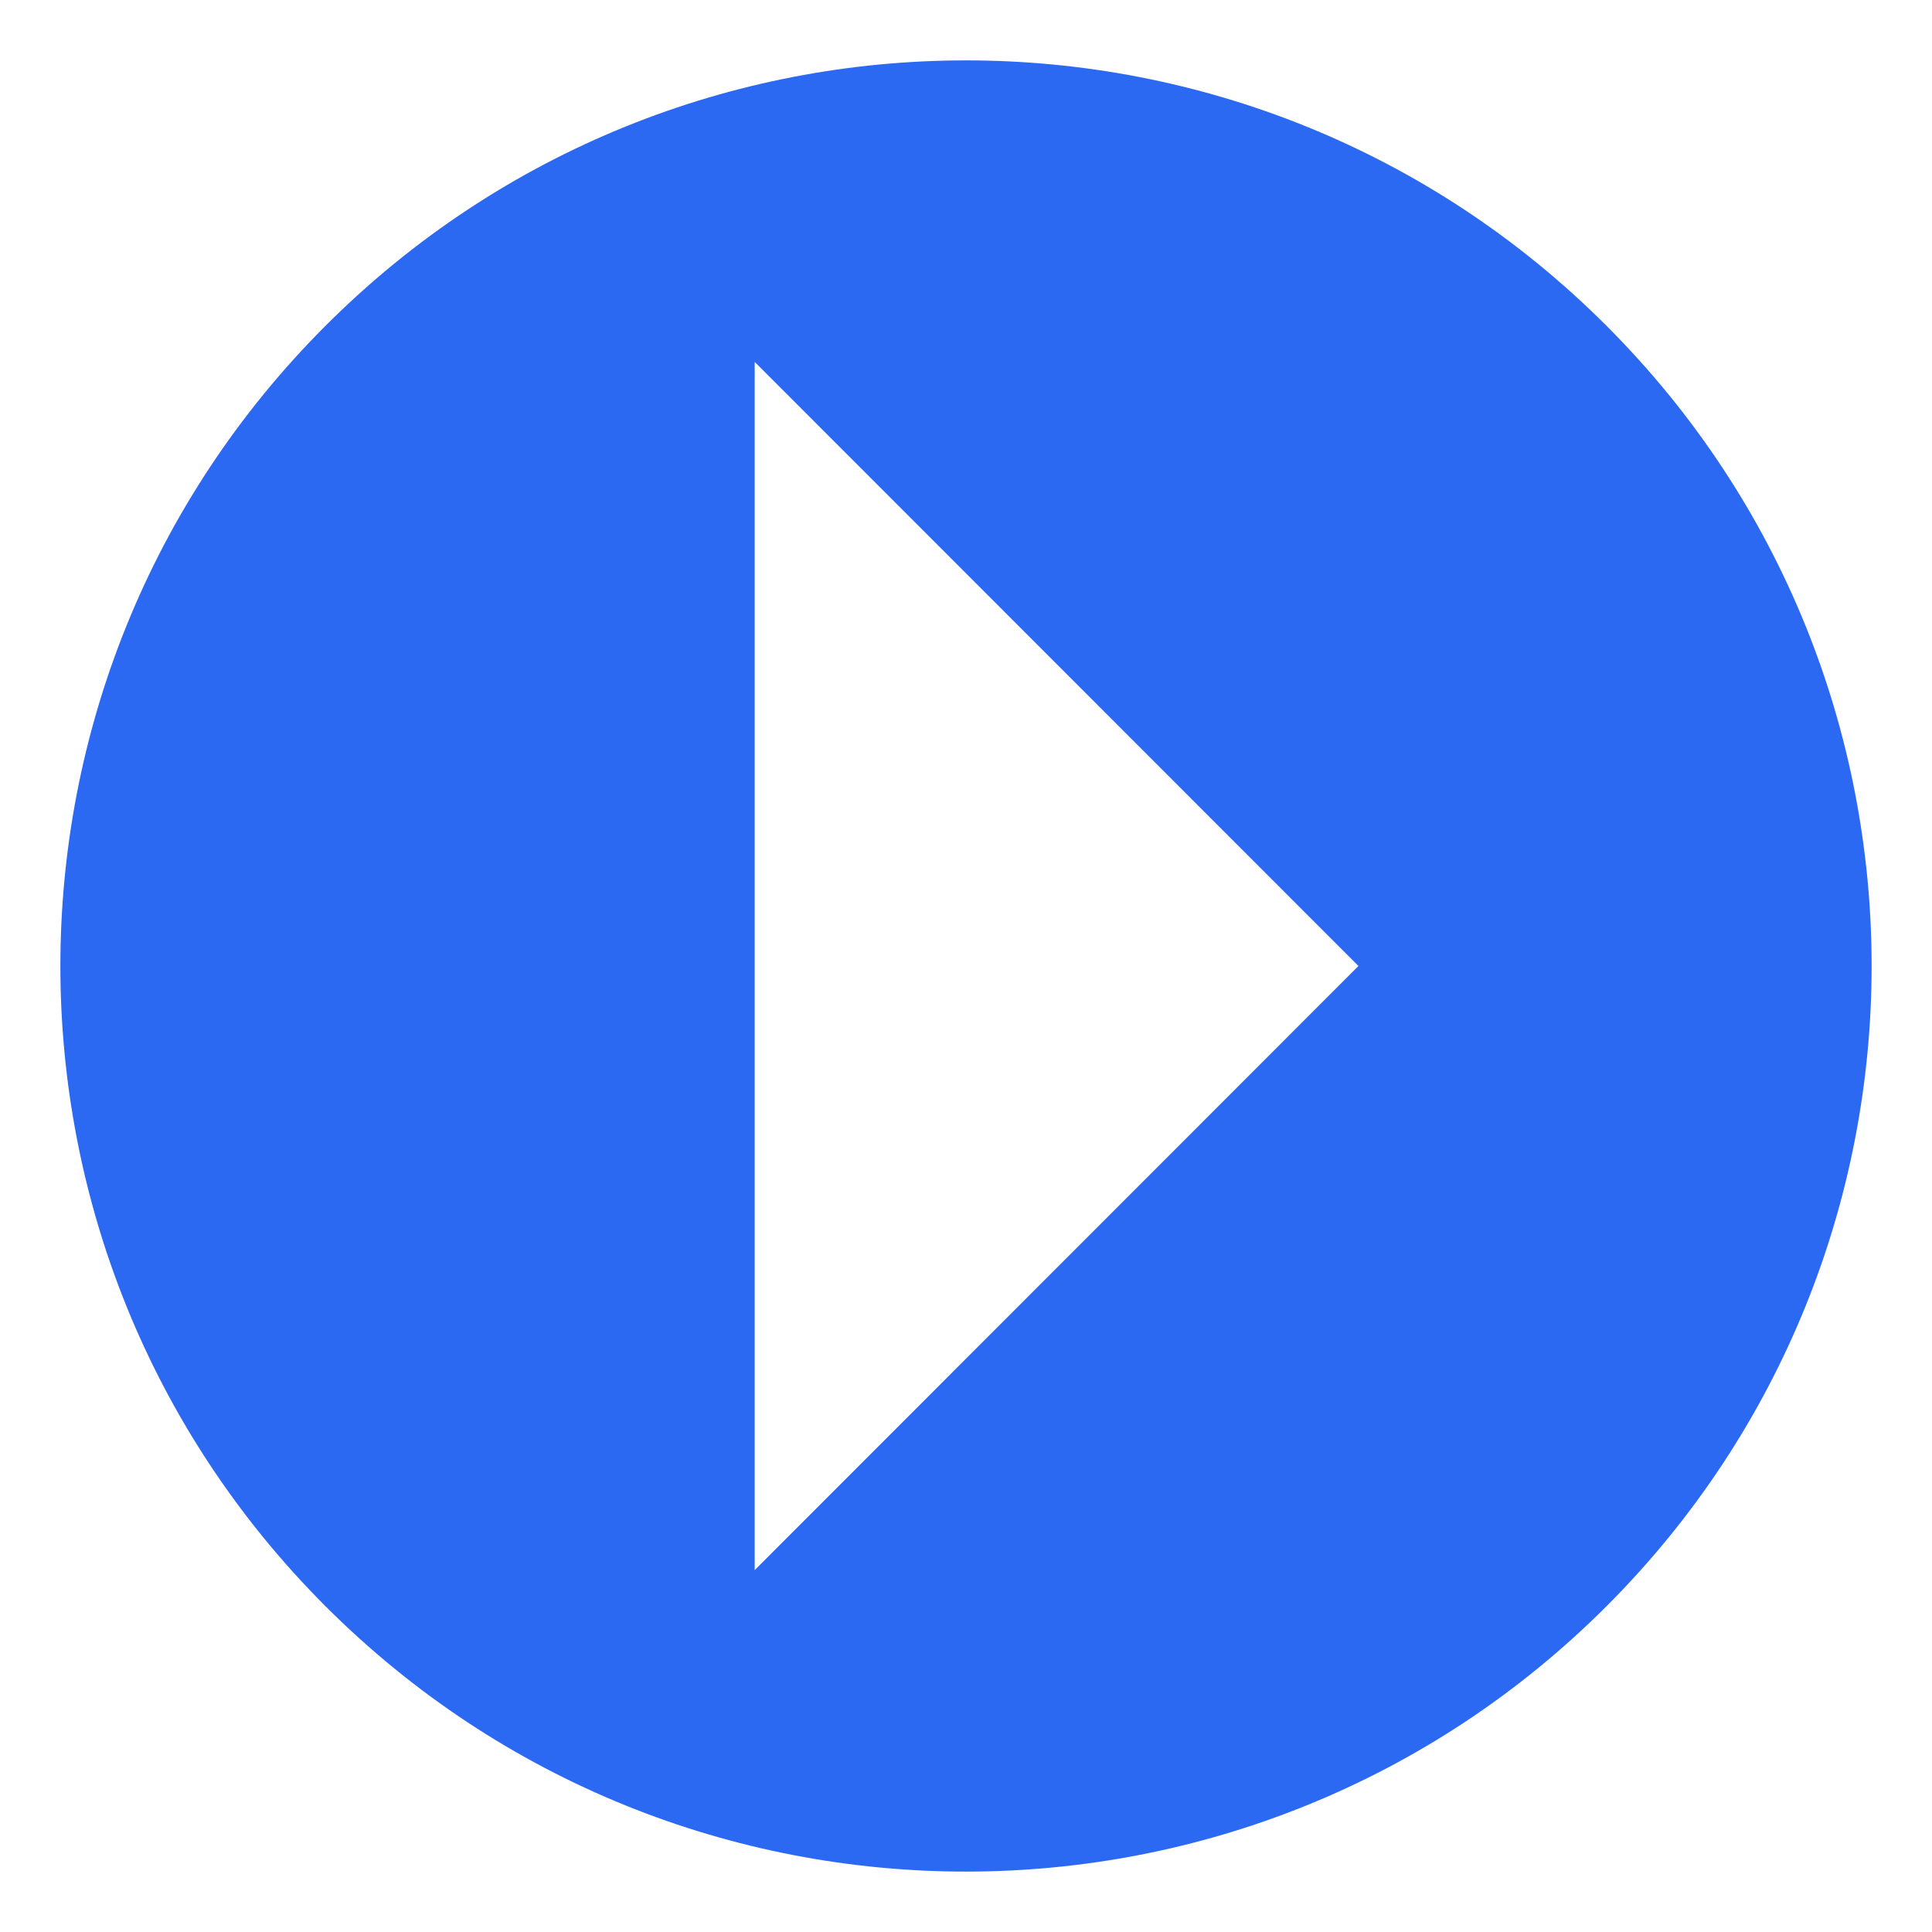<svg xmlns="http://www.w3.org/2000/svg" viewBox="0 0 64 64" enable-background="new 0 0 64 64"><script xmlns="" id="argent-x-extension" data-extension-id="ajcicjlkibolbeaaagejfhnofogocgcj"/><path d="m53.213 10.788c-11.715-11.717-30.711-11.717-42.426 0-11.716 11.715-11.716 30.71 0 42.425 11.715 11.715 30.711 11.715 42.426 0 11.716-11.715 11.716-30.711 0-42.425m-28.213 41.224v-40.023l20 20.011-20 20.012" fill="#2b69f3"/></svg>